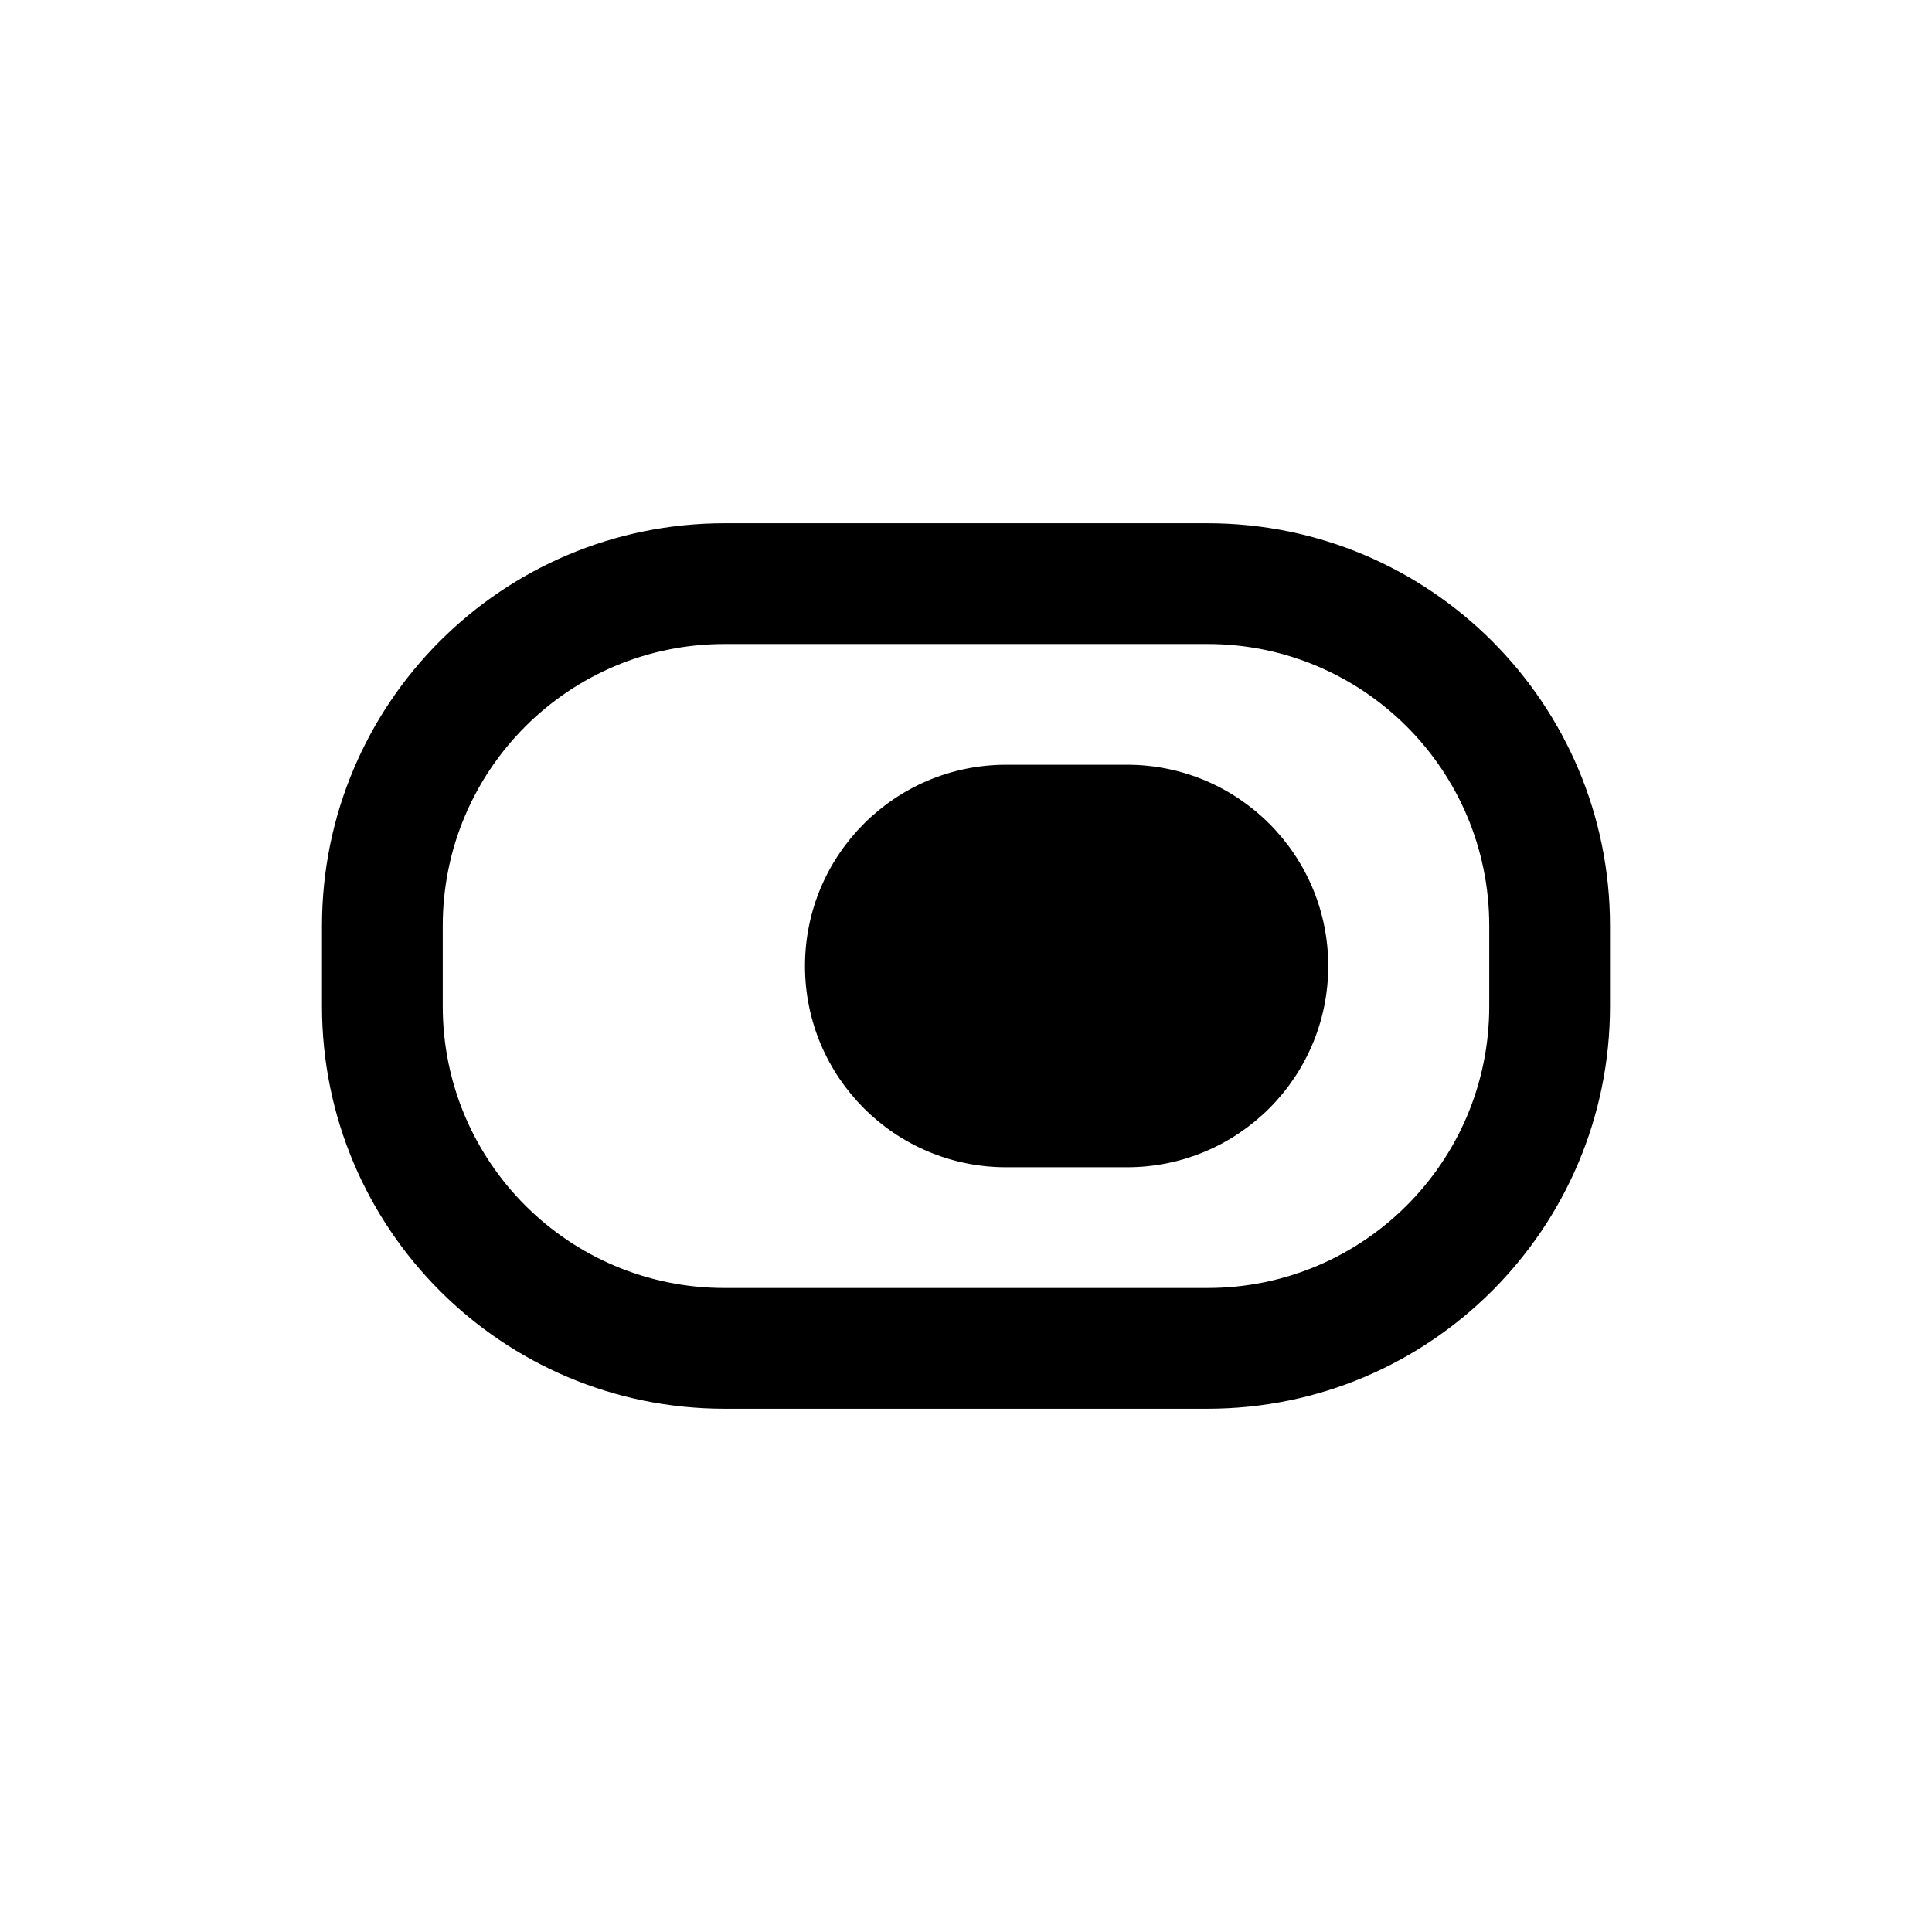 <svg width="48" height="48" viewBox="0 0 48 48" fill="none" xmlns="http://www.w3.org/2000/svg">
<path fill-rule="evenodd" clip-rule="evenodd" d="M18 16H30C33.866 16 37 19.134 37 23V25C37 28.866 33.866 32 30 32H18C14.134 32 11 28.866 11 25V23C11 19.134 14.134 16 18 16ZM8 23C8 17.477 12.477 13 18 13H30C35.523 13 40 17.477 40 23V25C40 30.523 35.523 35 30 35H18C12.477 35 8 30.523 8 25V23ZM25 19C22.238 19 20 21.239 20 24C20 26.761 22.238 29 25 29H28C30.762 29 33 26.761 33 24C33 21.239 30.762 19 28 19H25Z" fill="black"/>
</svg>
